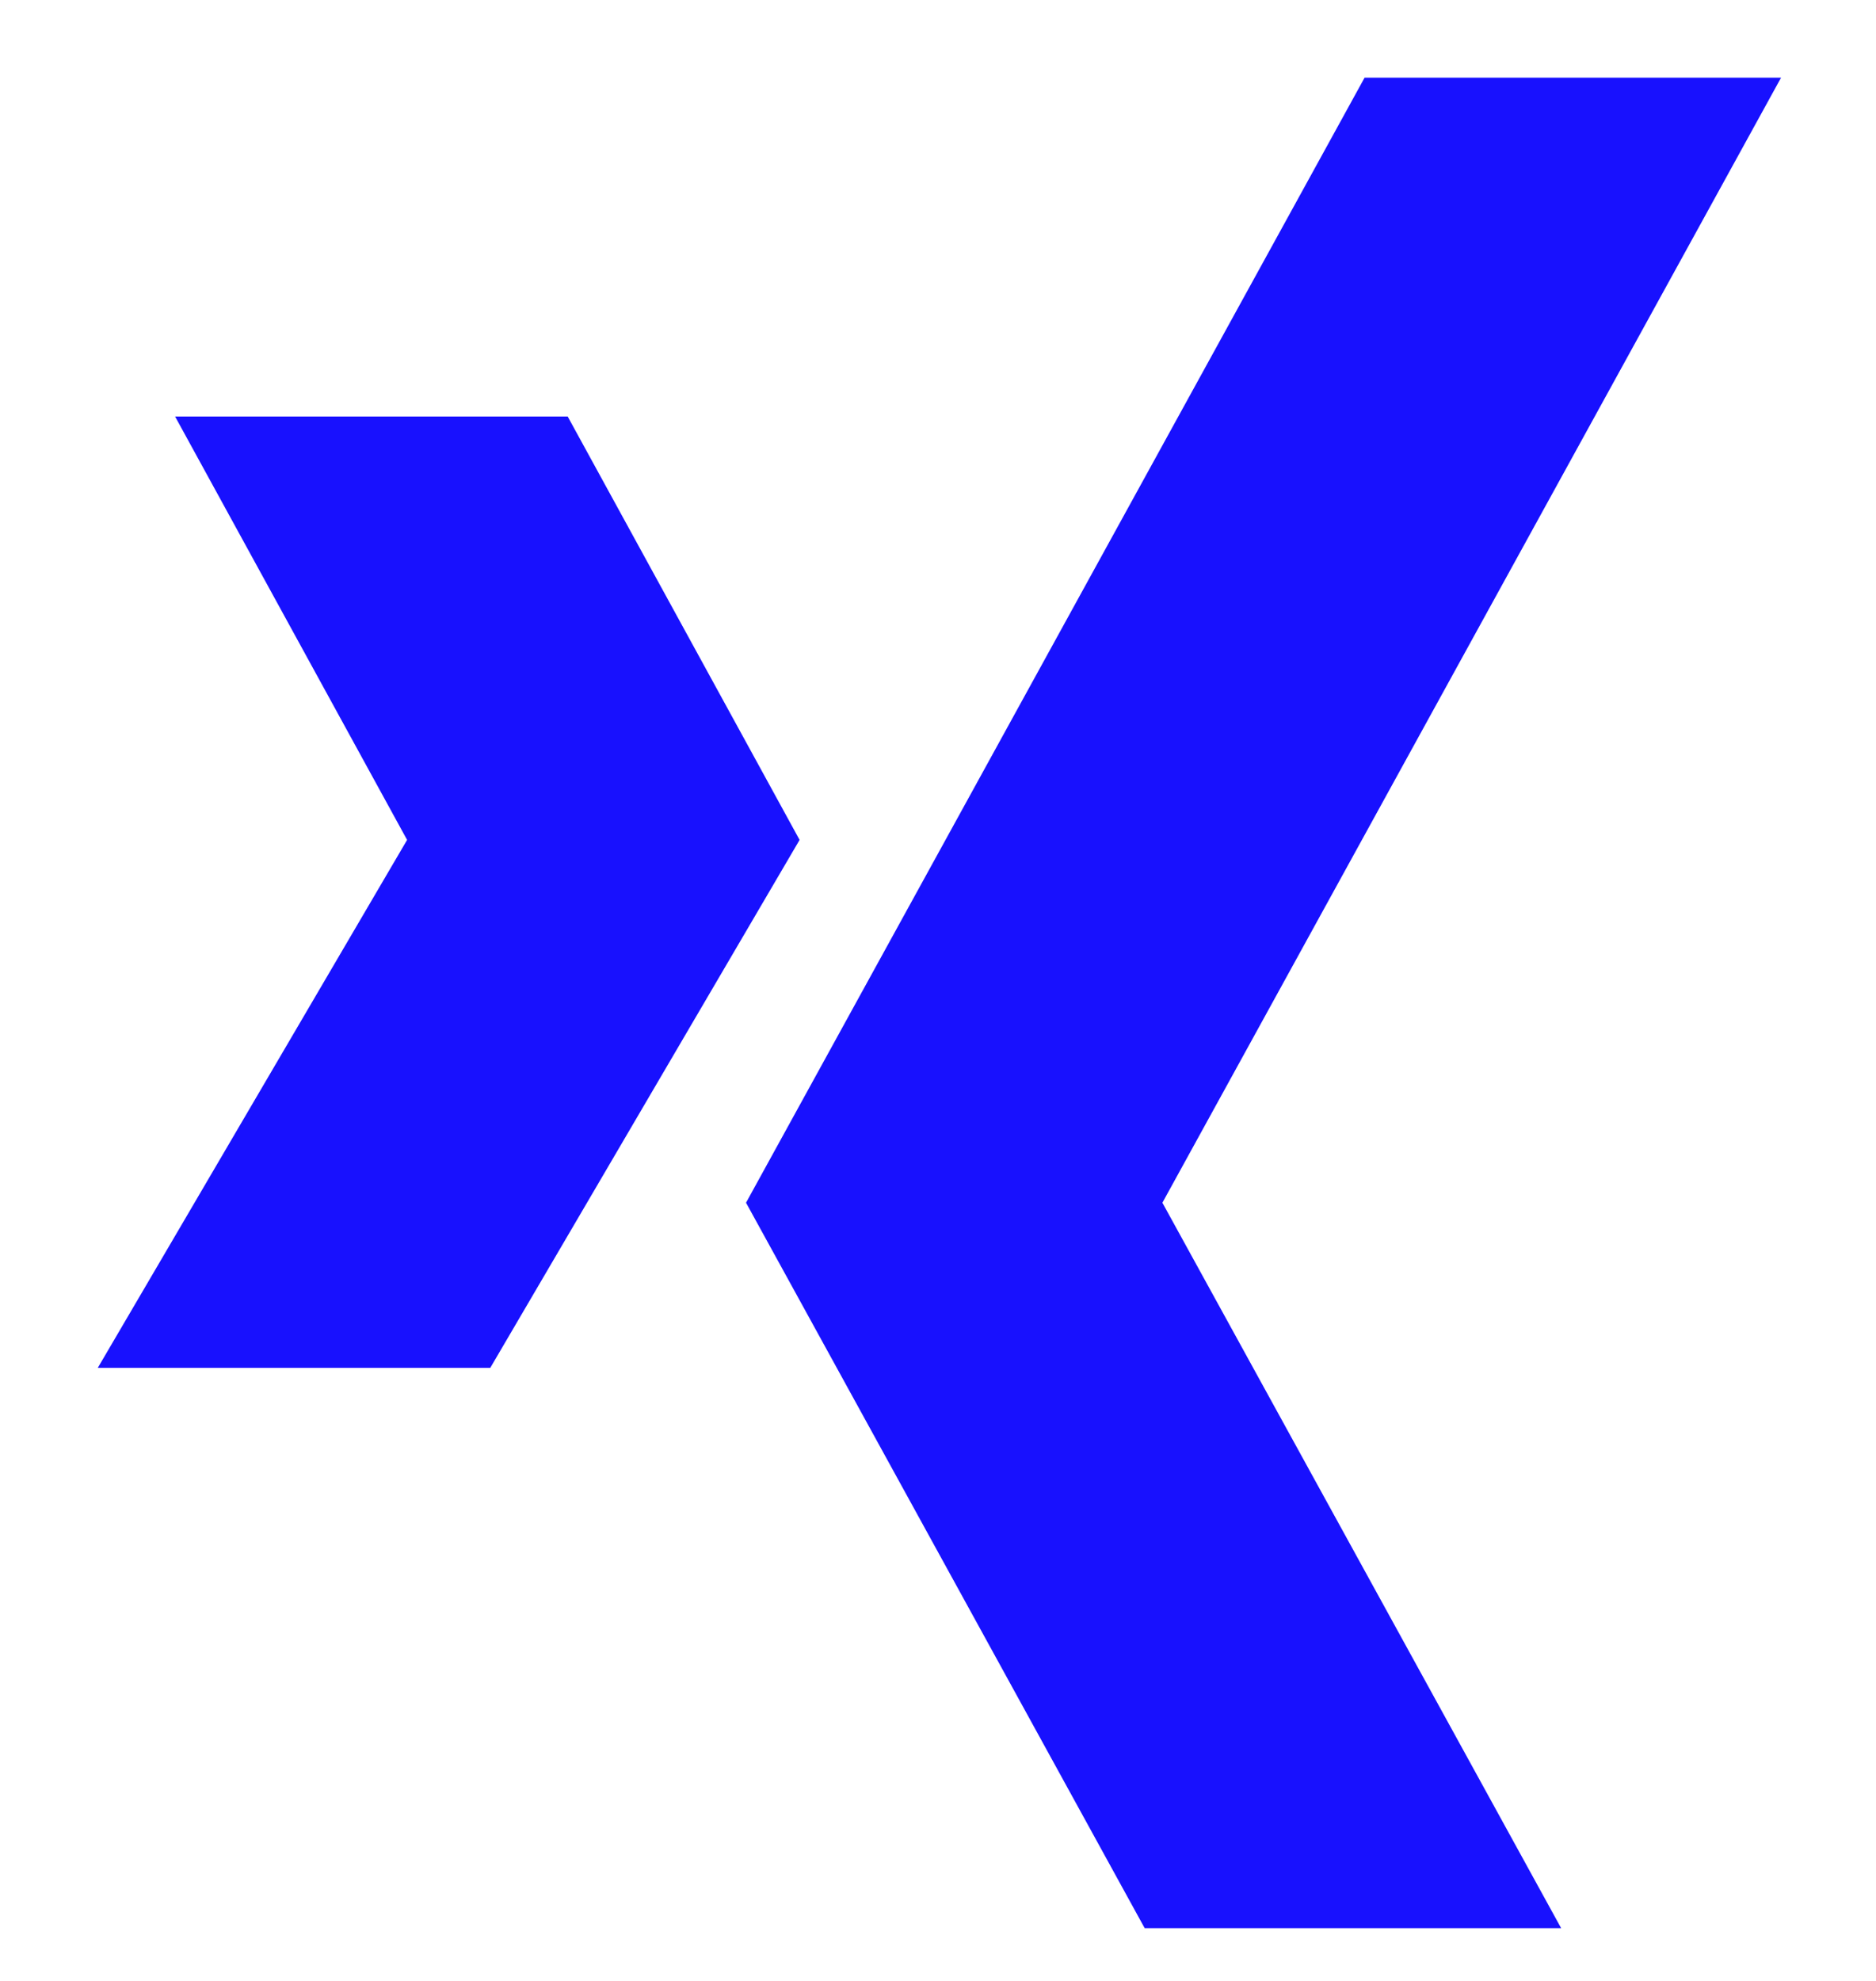 <svg width="18" height="19" viewBox="0 0 18 19" fill="none" xmlns="http://www.w3.org/2000/svg">
<path fill-rule="evenodd" clip-rule="evenodd" d="M0.938 13.12L3.906 8.056L1.68 3.995H5.447L7.672 8.056L4.704 13.12H0.938ZM14.979 18.494H10.983L7.158 11.536L13.093 0.745H17.089L11.153 11.536L14.979 18.494Z" fill="#1811FE"/>
</svg>
